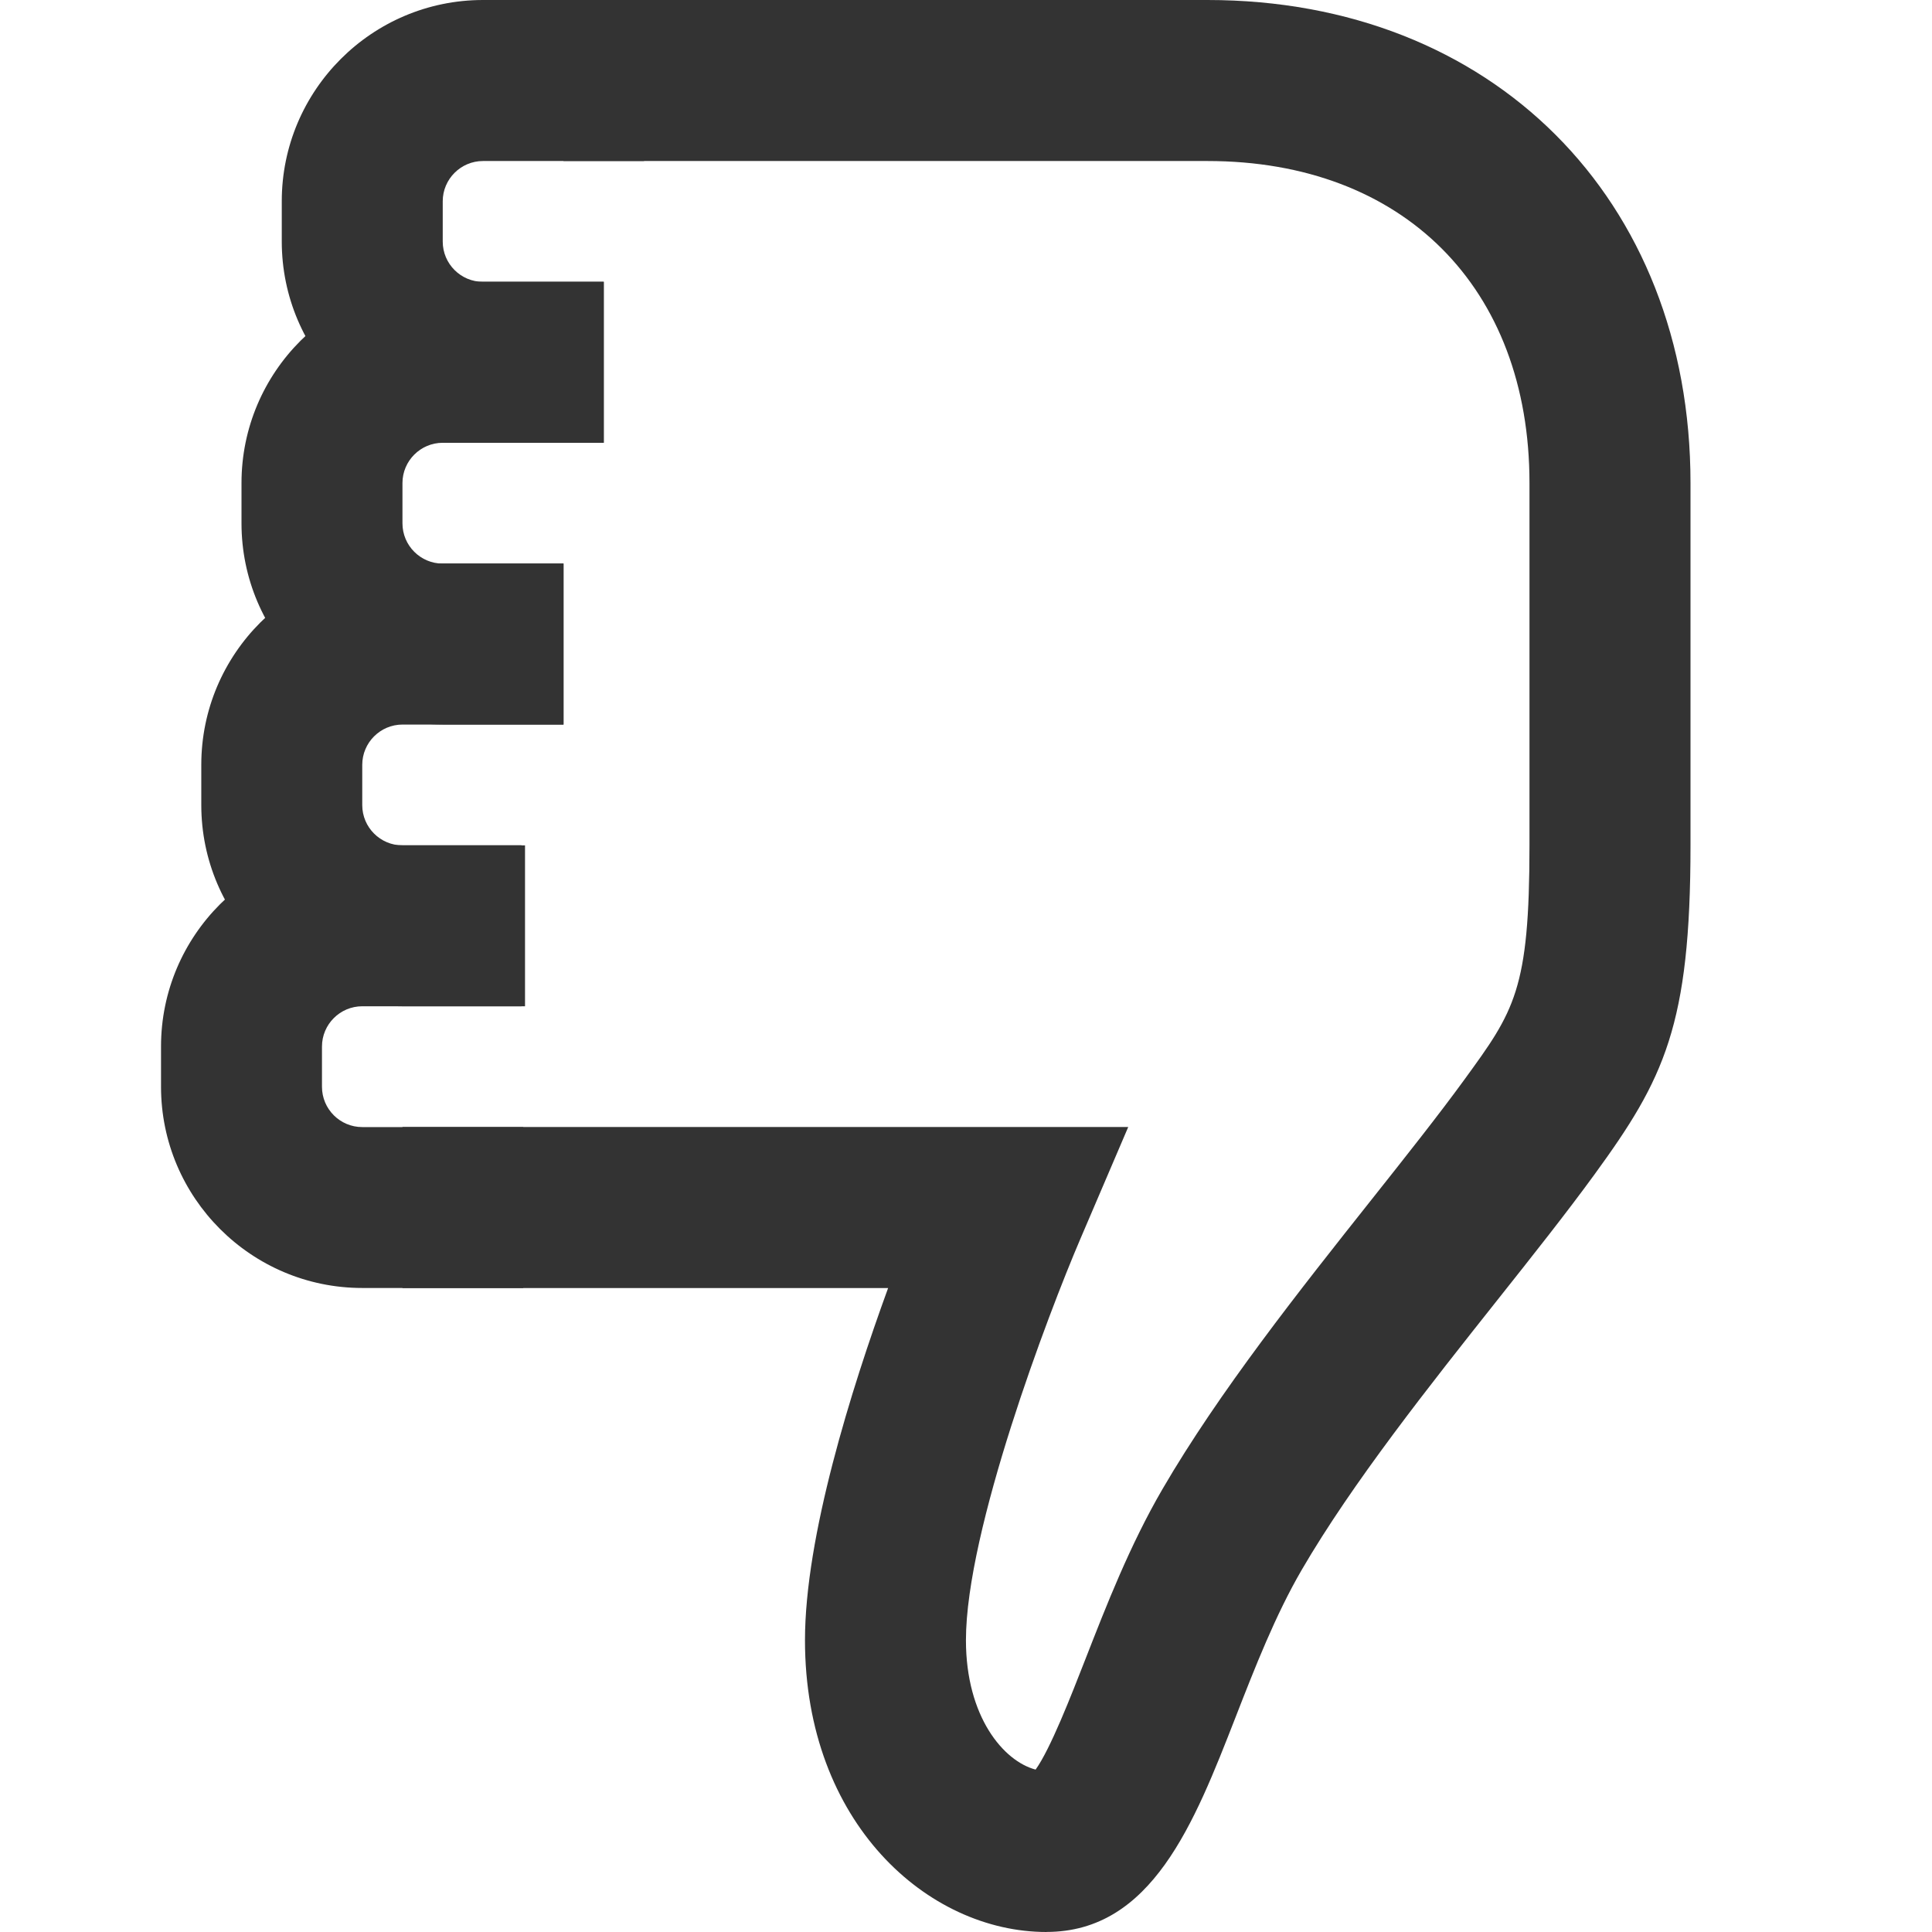 <?xml version="1.0" encoding="utf-8"?>
<!-- Generated by IcoMoon.io -->
<!DOCTYPE svg PUBLIC "-//W3C//DTD SVG 1.1//EN" "http://www.w3.org/Graphics/SVG/1.1/DTD/svg11.dtd">
<svg version="1.1" xmlns="http://www.w3.org/2000/svg" xmlns:xlink="http://www.w3.org/1999/xlink" width="32" height="32" viewBox="0 0 32 32">
<path fill="#333333" d="M17.333 32c-1.966 0-4-1.808-4-4.833 0-1.714 0.765-4.154 1.377-5.833h-8.044v-2.667h12.021l-0.795 1.858c-0.527 1.23-1.893 4.82-1.893 6.642 0 1.267 0.623 2.004 1.154 2.143 0.245-0.341 0.587-1.221 0.824-1.827 0.346-0.886 0.737-1.891 1.278-2.82 0.937-1.611 2.278-3.301 3.46-4.791 0.571-0.72 1.111-1.401 1.539-1.989 0.829-1.139 1.079-1.483 1.079-3.883v-6c0-3.24-2.093-5.333-5.333-5.333h-10.667v-2.667h10.667c4.71 0 8 3.29 8 8v6c0 2.986-0.435 3.866-1.589 5.451-0.461 0.633-1.017 1.335-1.606 2.077-1.127 1.421-2.404 3.030-3.245 4.475-0.436 0.75-0.773 1.613-1.098 2.447-0.681 1.745-1.384 3.549-3.129 3.549z"></path>
<path fill="#333333" d="M8.667 21.333h-2.667c-1.838 0-3.333-1.495-3.333-3.333v-0.667c0-1.838 1.495-3.333 3.333-3.333h2.637v2.667h-2.637c-0.367 0-0.667 0.299-0.667 0.667v0.667c0 0.368 0.299 0.667 0.667 0.667h2.667v2.667z"></path>
<path fill="#333333" d="M8.696 16.667h-2.029c-1.838 0-3.333-1.495-3.333-3.333v-0.667c0-1.838 1.495-3.333 3.333-3.333h2.667v2.667h-2.667c-0.367 0-0.667 0.299-0.667 0.667v0.667c0 0.368 0.299 0.667 0.667 0.667h2.029v2.667z"></path>
<path fill="#333333" d="M9.333 12h-2c-1.838 0-3.333-1.495-3.333-3.333v-0.667c0-1.838 1.495-3.333 3.333-3.333h2.667v2.667h-2.667c-0.367 0-0.667 0.299-0.667 0.667v0.667c0 0.368 0.299 0.667 0.667 0.667h2v2.667z"></path>
<path fill="#333333" d="M10 7.333h-2c-1.838 0-3.333-1.495-3.333-3.333v-0.667c0-1.838 1.495-3.333 3.333-3.333h2.667v2.667h-2.667c-0.367 0-0.667 0.299-0.667 0.667v0.667c0 0.368 0.299 0.667 0.667 0.667h2v2.667z"></path>
</svg>
